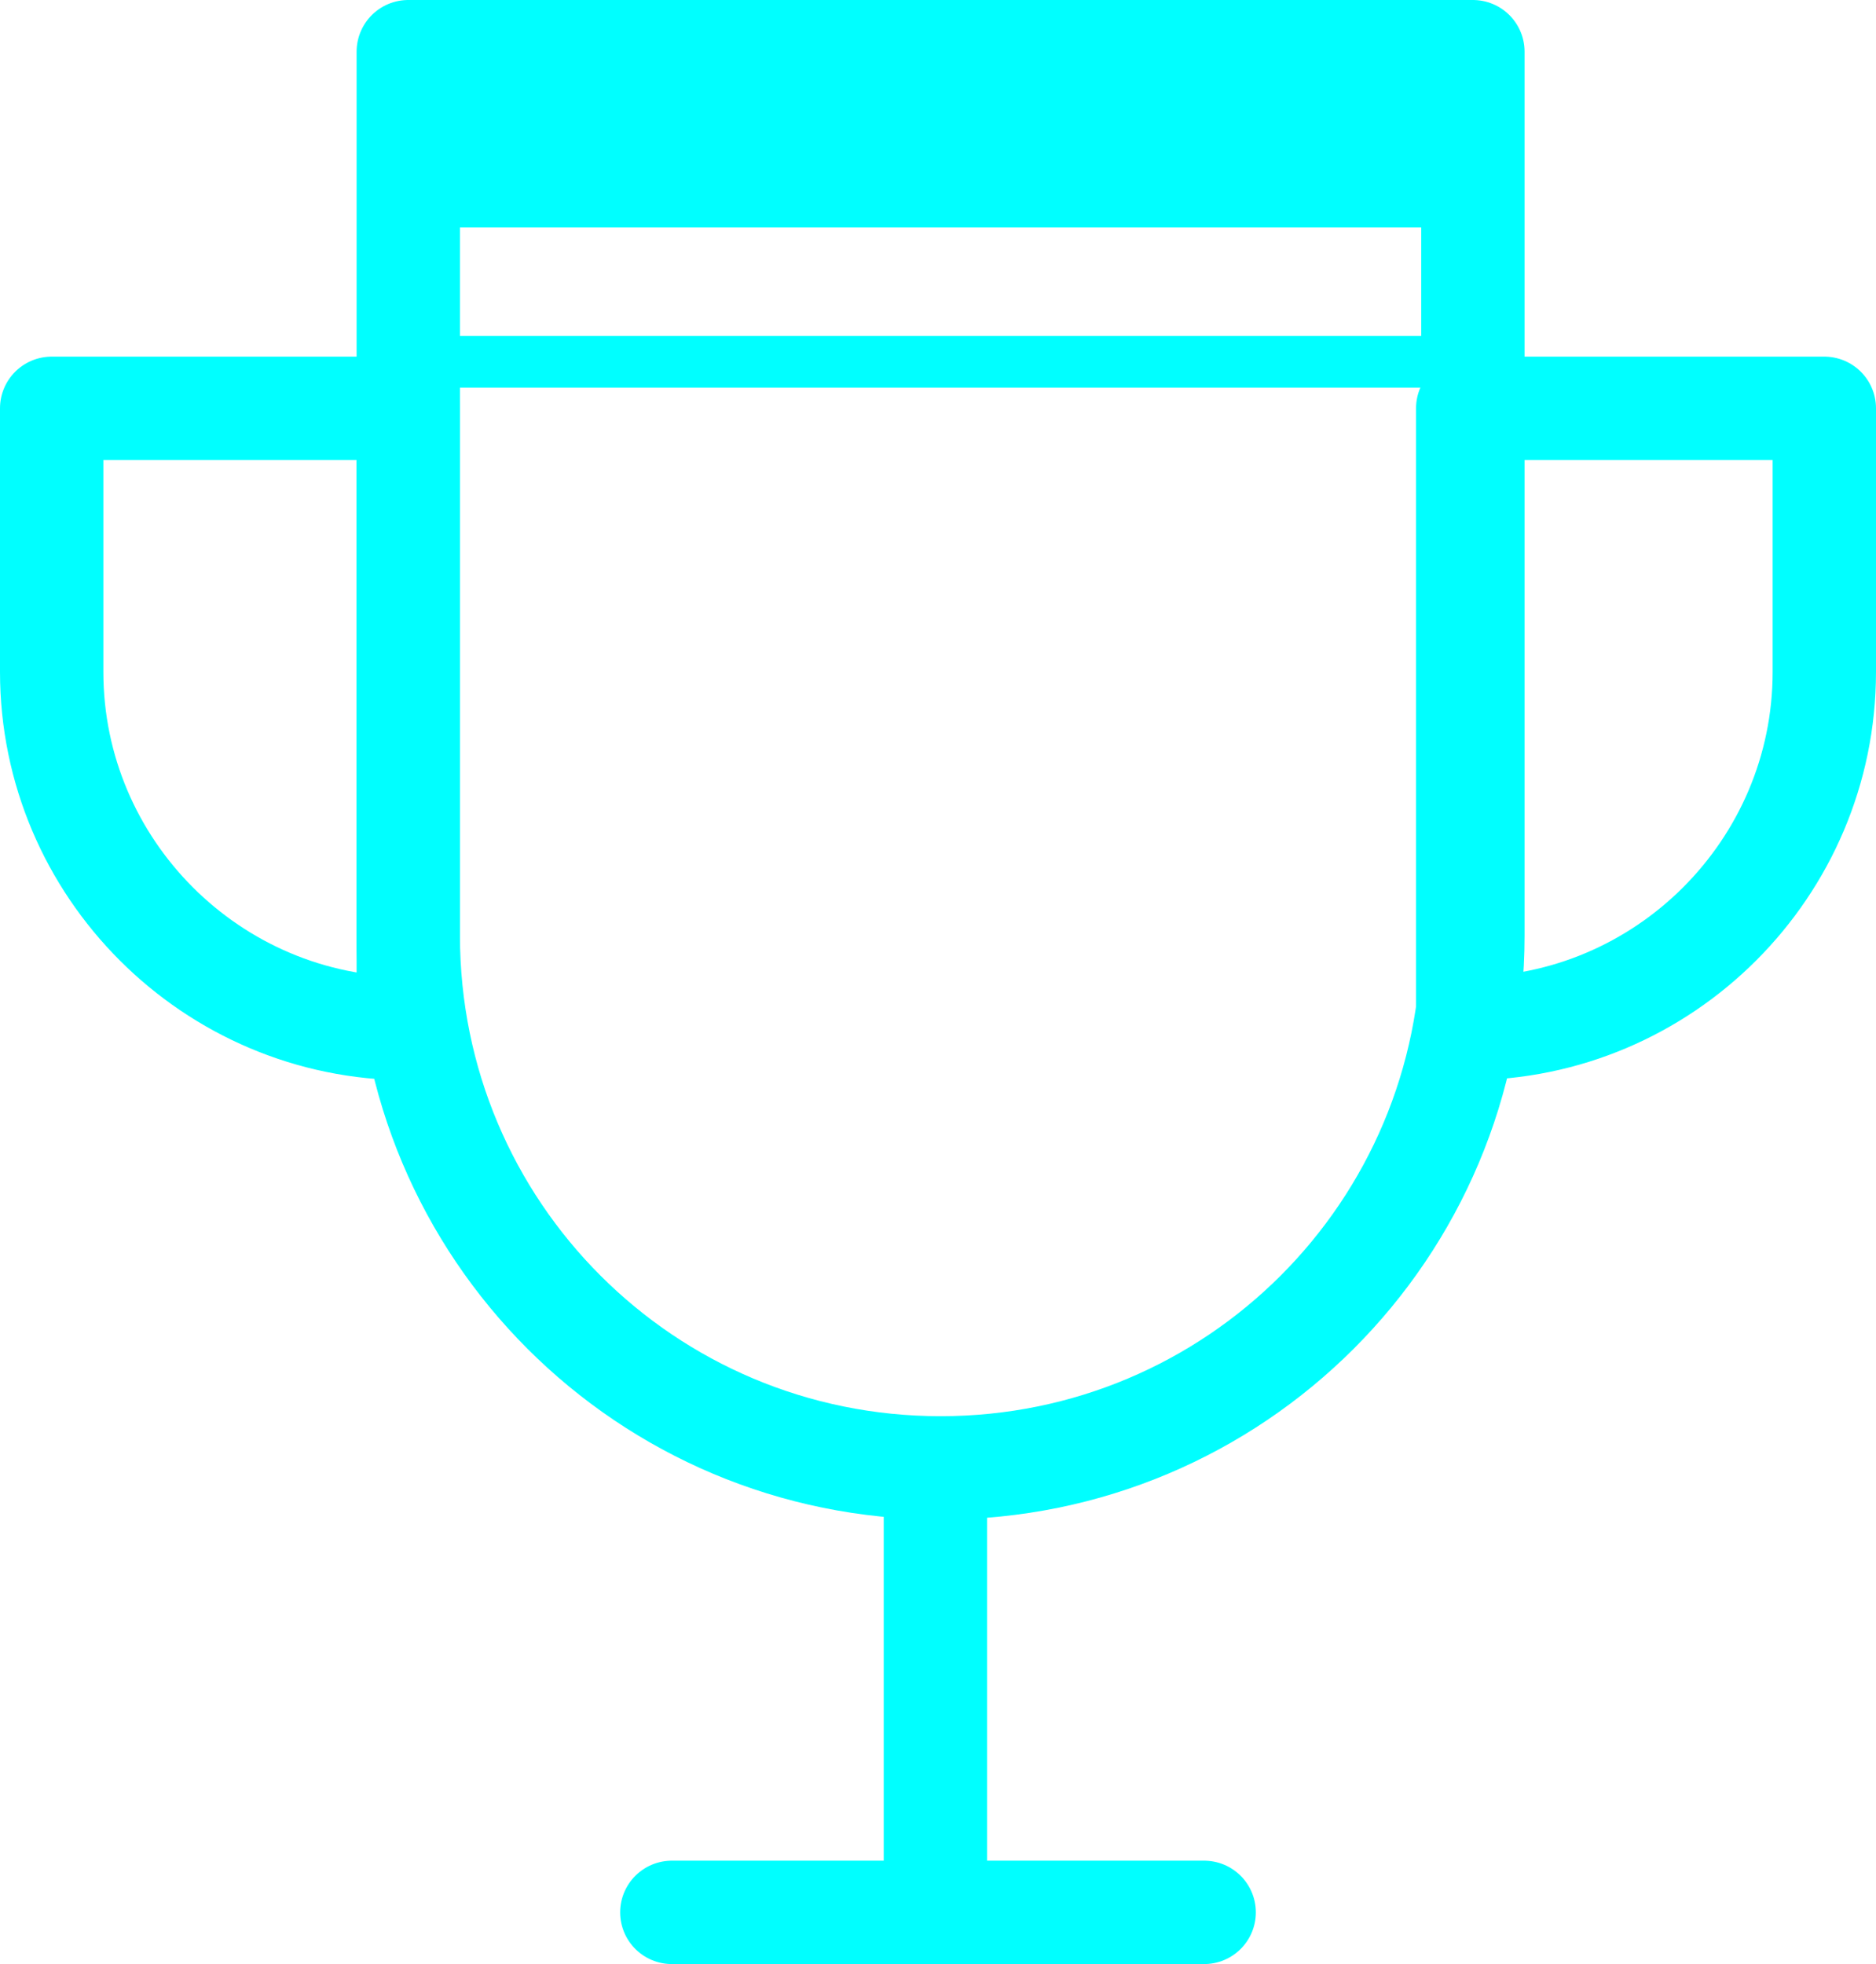 <?xml version="1.0" encoding="utf-8"?>
<!-- Generator: Adobe Illustrator 23.0.3, SVG Export Plug-In . SVG Version: 6.00 Build 0)  -->
<svg version="1.1" id="Layer_1" xmlns="http://www.w3.org/2000/svg" xmlns:xlink="http://www.w3.org/1999/xlink" x="0px" y="0px"
	 viewBox="0 0 36.3 38" style="enable-background:new 0 0 36.3 38;" xml:space="preserve">
<style type="text/css">
	.st0{fill:none;stroke:#00FFFF;stroke-width:2;stroke-linecap:round;stroke-linejoin:round;}
	.st1{fill:#00FFFF;}
	.st2{fill:none;stroke:#00FFFF;stroke-linecap:round;stroke-linejoin:round;}
</style>
<path class="st0" d="M7.9,1h20.6l0,0v17.1c0,5.7-4.6,10.3-10.3,10.3l0,0c-5.7,0-10.3-4.6-10.3-10.3V1L7.9,1z"/>
<line class="st0" x1="13" y1="37" x2="23.3" y2="37"/>
<line class="st0" x1="18.1" y1="37" x2="18.1" y2="28.4"/>
<path class="st0" d="M28.4,7.9h6.9l0,0V13c0,3.8-3.1,6.9-6.9,6.9l0,0l0,0V7.9L28.4,7.9z"/>
<path class="st0" d="M7.9,19.9L7.9,19.9C4.1,19.9,1,16.8,1,13V7.9l0,0h6.9l0,0V19.9L7.9,19.9z"/>
<rect x="7.9" y="1" class="st1" width="20.6" height="3.4"/>
<line class="st2" x1="8.7" y1="7" x2="27.6" y2="7"/>
</svg>
